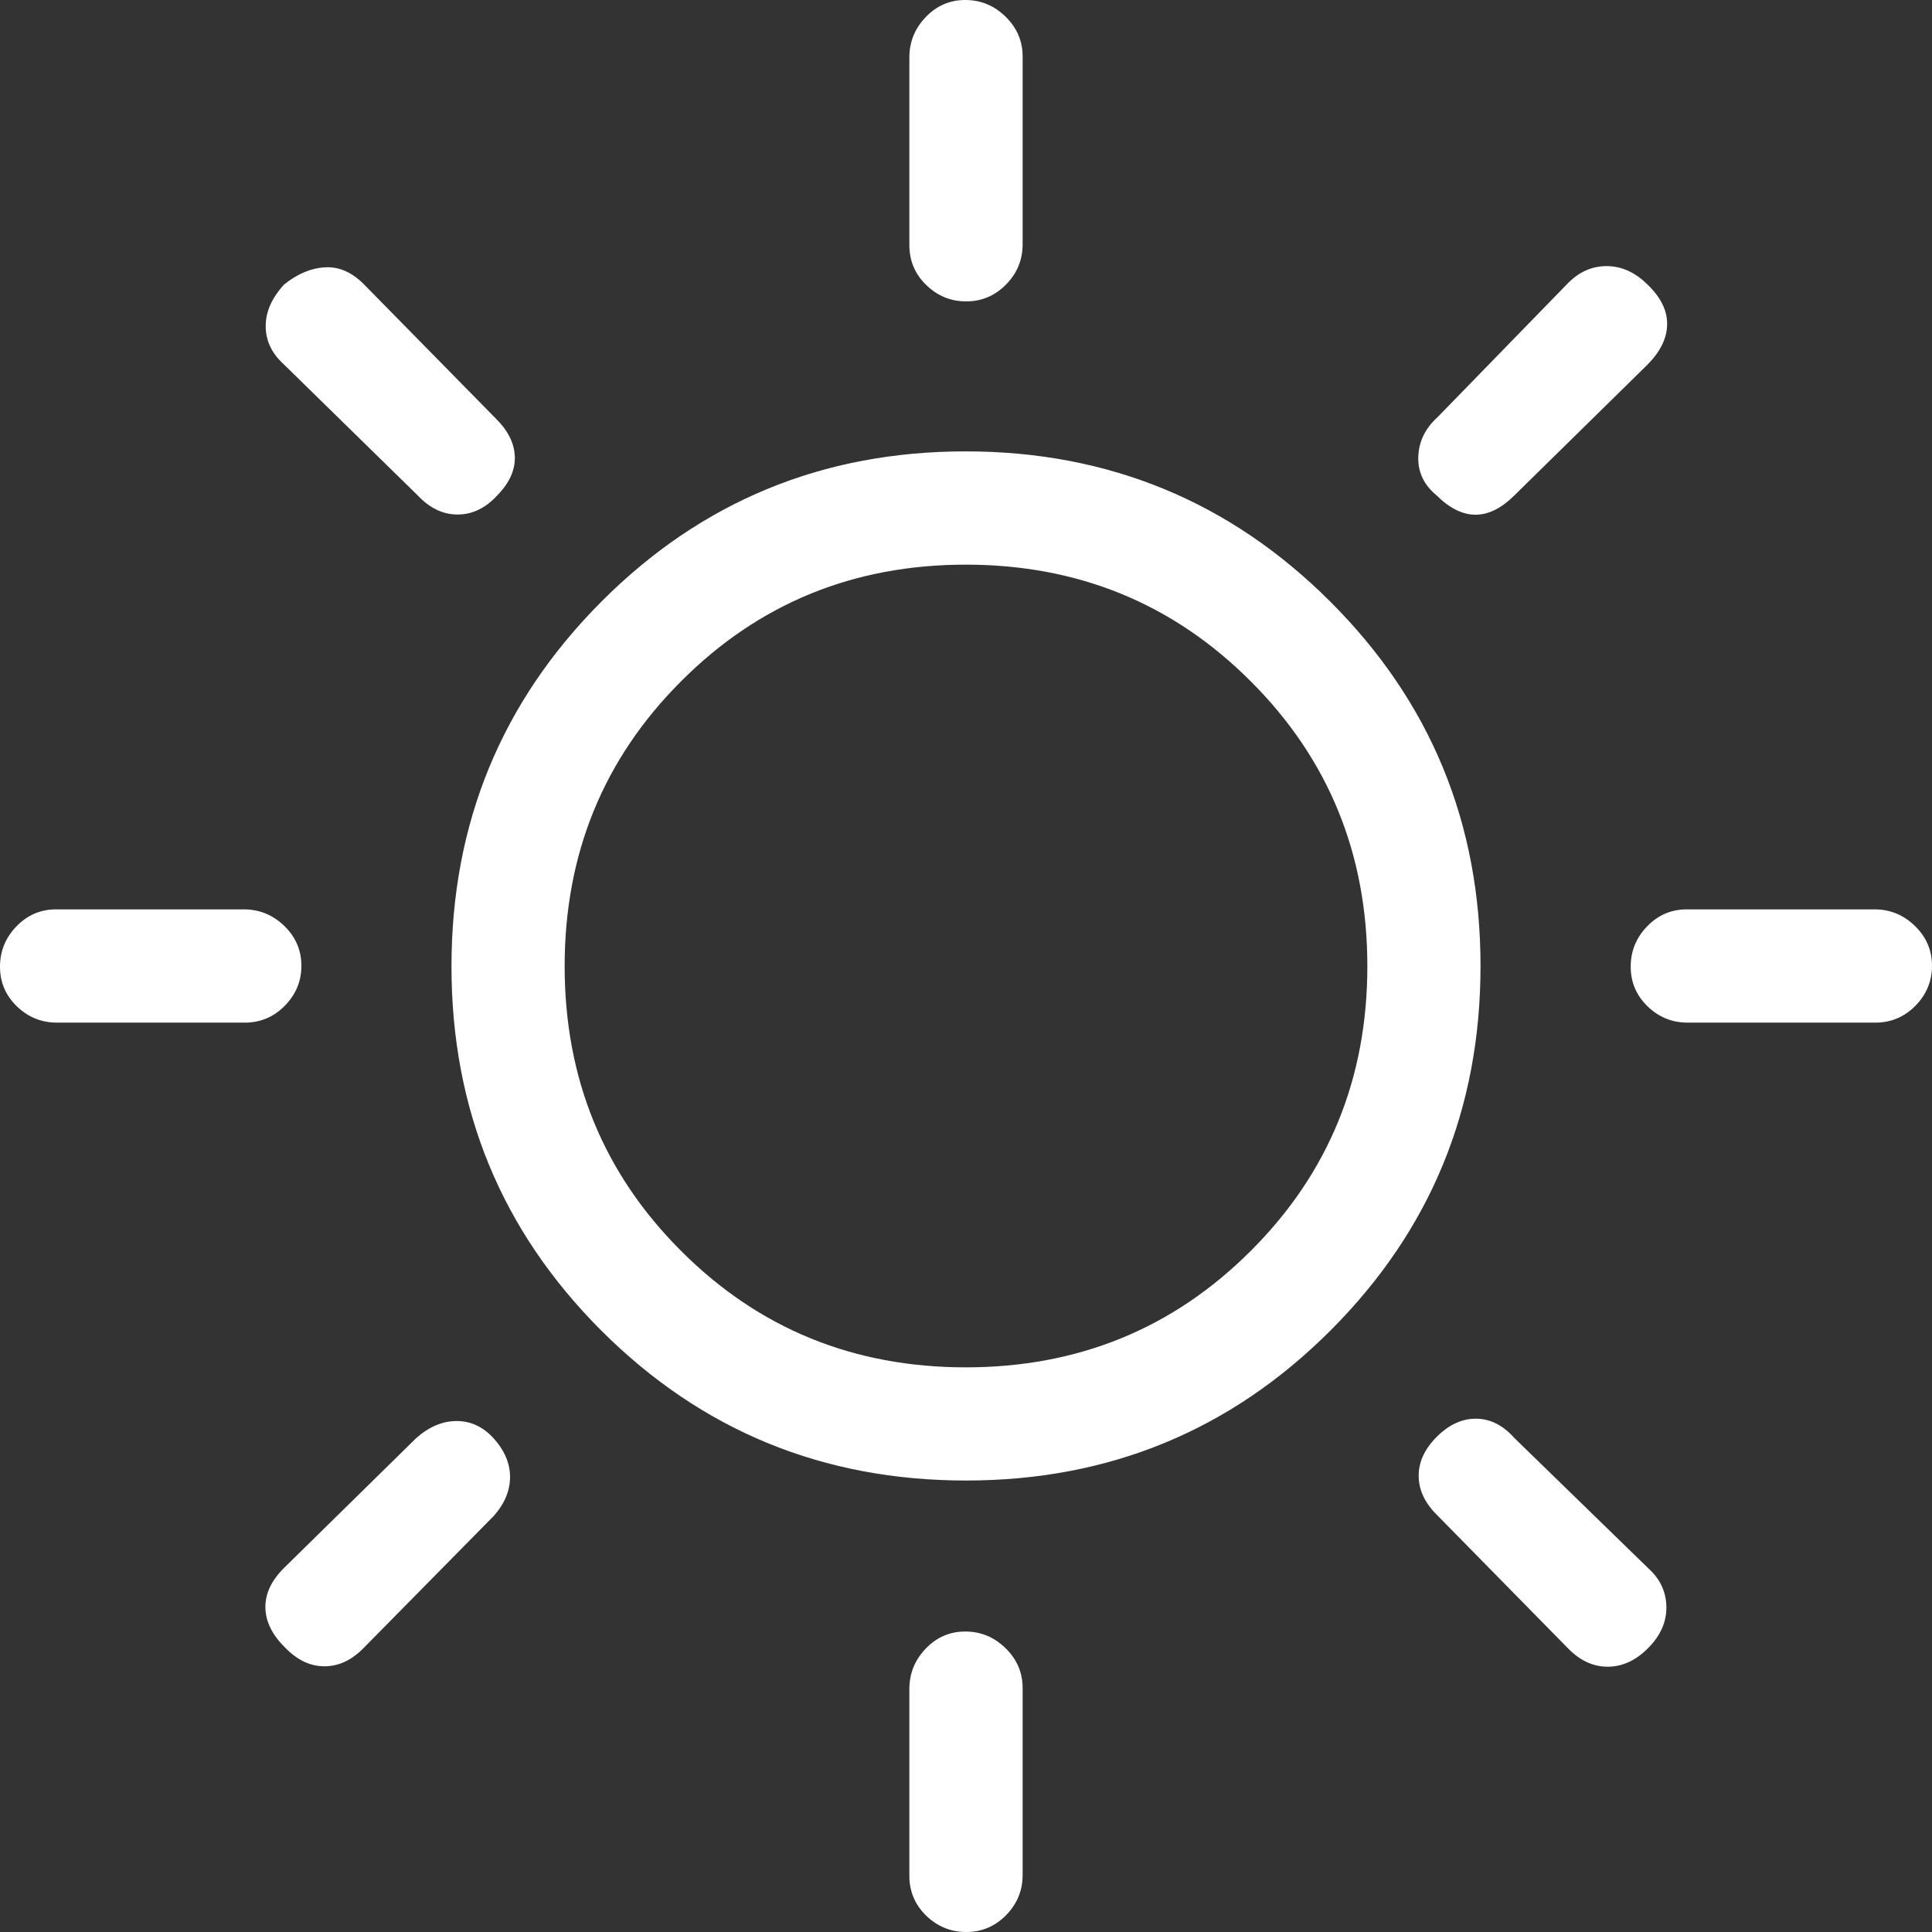 <svg width="19" height="19" viewBox="0 0 19 19" fill="none" xmlns="http://www.w3.org/2000/svg">
<rect x="0" y="0" width="19" height="19" fill="#333333" stroke="none"/>
<path d="M9.502 2.964C9.35 2.964 9.219 2.91 9.108 2.802C8.998 2.695 8.943 2.564 8.943 2.411V0.565C8.943 0.412 8.997 0.279 9.104 0.168C9.211 0.056 9.341 0 9.493 0C9.646 0 9.778 0.055 9.889 0.164C10.001 0.273 10.057 0.404 10.057 0.557V2.403C10.057 2.556 10.002 2.688 9.894 2.798C9.785 2.908 9.655 2.964 9.502 2.964ZM14.128 4.872C14.003 4.769 13.943 4.642 13.948 4.492C13.953 4.342 14.016 4.213 14.137 4.103L15.412 2.793C15.524 2.676 15.653 2.617 15.8 2.617C15.947 2.617 16.081 2.678 16.204 2.8C16.334 2.926 16.398 3.056 16.395 3.192C16.393 3.328 16.328 3.459 16.202 3.586L14.893 4.872C14.766 4.998 14.639 5.062 14.511 5.062C14.383 5.062 14.255 4.998 14.128 4.872ZM16.597 10.057C16.444 10.057 16.312 10.003 16.202 9.896C16.092 9.789 16.037 9.659 16.037 9.507C16.037 9.354 16.09 9.222 16.198 9.111C16.305 8.999 16.436 8.943 16.589 8.943H18.435C18.588 8.943 18.721 8.998 18.832 9.106C18.944 9.215 19 9.345 19 9.498C19 9.65 18.945 9.781 18.836 9.892C18.727 10.002 18.596 10.057 18.443 10.057H16.597ZM9.502 19C9.35 19 9.219 18.946 9.108 18.839C8.998 18.731 8.943 18.601 8.943 18.448V16.61C8.943 16.457 8.997 16.325 9.104 16.213C9.211 16.101 9.341 16.045 9.493 16.045C9.646 16.045 9.778 16.1 9.889 16.209C10.001 16.318 10.057 16.449 10.057 16.602V18.439C10.057 18.593 10.002 18.724 9.894 18.835C9.785 18.945 9.655 19 9.502 19ZM4.108 4.872L2.788 3.58C2.671 3.473 2.613 3.349 2.613 3.207C2.613 3.066 2.673 2.93 2.794 2.798C2.925 2.693 3.06 2.636 3.197 2.629C3.334 2.621 3.463 2.678 3.581 2.798L4.876 4.116C4.997 4.235 5.059 4.361 5.063 4.492C5.067 4.624 5.009 4.751 4.89 4.872C4.775 4.997 4.645 5.06 4.5 5.06C4.356 5.06 4.225 4.997 4.108 4.872ZM15.423 16.213L14.137 14.904C14.016 14.786 13.954 14.659 13.952 14.521C13.949 14.383 14.007 14.254 14.127 14.133C14.246 14.012 14.376 13.952 14.514 13.952C14.653 13.952 14.78 14.015 14.893 14.142L16.218 15.431C16.33 15.534 16.386 15.659 16.388 15.805C16.389 15.952 16.33 16.085 16.21 16.206C16.091 16.327 15.96 16.389 15.817 16.391C15.673 16.393 15.542 16.334 15.423 16.213ZM0.561 10.057C0.407 10.057 0.276 10.003 0.165 9.896C0.055 9.789 0 9.659 0 9.507C0 9.354 0.054 9.222 0.161 9.111C0.269 8.999 0.399 8.943 0.552 8.943H2.398C2.552 8.943 2.684 8.998 2.796 9.106C2.908 9.215 2.964 9.345 2.964 9.498C2.964 9.65 2.909 9.781 2.8 9.892C2.691 10.002 2.56 10.057 2.407 10.057H0.561ZM2.803 16.202C2.677 16.078 2.613 15.948 2.61 15.812C2.607 15.675 2.668 15.544 2.794 15.419L4.094 14.142C4.221 14.03 4.353 13.975 4.491 13.975C4.628 13.975 4.748 14.03 4.851 14.141C4.961 14.262 5.016 14.39 5.016 14.524C5.016 14.658 4.964 14.785 4.858 14.906L3.576 16.207C3.459 16.327 3.33 16.387 3.191 16.387C3.051 16.387 2.922 16.326 2.803 16.202ZM9.5 14.56C8.094 14.56 6.899 14.069 5.915 13.087C4.931 12.104 4.44 10.91 4.44 9.504C4.44 8.099 4.931 6.903 5.913 5.918C6.896 4.932 8.09 4.439 9.496 4.439C10.901 4.439 12.097 4.932 13.082 5.916C14.068 6.9 14.56 8.095 14.56 9.5C14.56 10.906 14.069 12.101 13.084 13.085C12.1 14.069 10.905 14.56 9.5 14.56ZM9.498 13.447C10.601 13.447 11.536 13.066 12.3 12.302C13.065 11.539 13.447 10.606 13.447 9.502C13.447 8.399 13.065 7.464 12.3 6.7C11.536 5.935 10.601 5.553 9.498 5.553C8.394 5.553 7.461 5.935 6.698 6.7C5.934 7.464 5.553 8.399 5.553 9.502C5.553 10.606 5.934 11.539 6.698 12.302C7.461 13.066 8.394 13.447 9.498 13.447Z" fill="white"/>
</svg>
